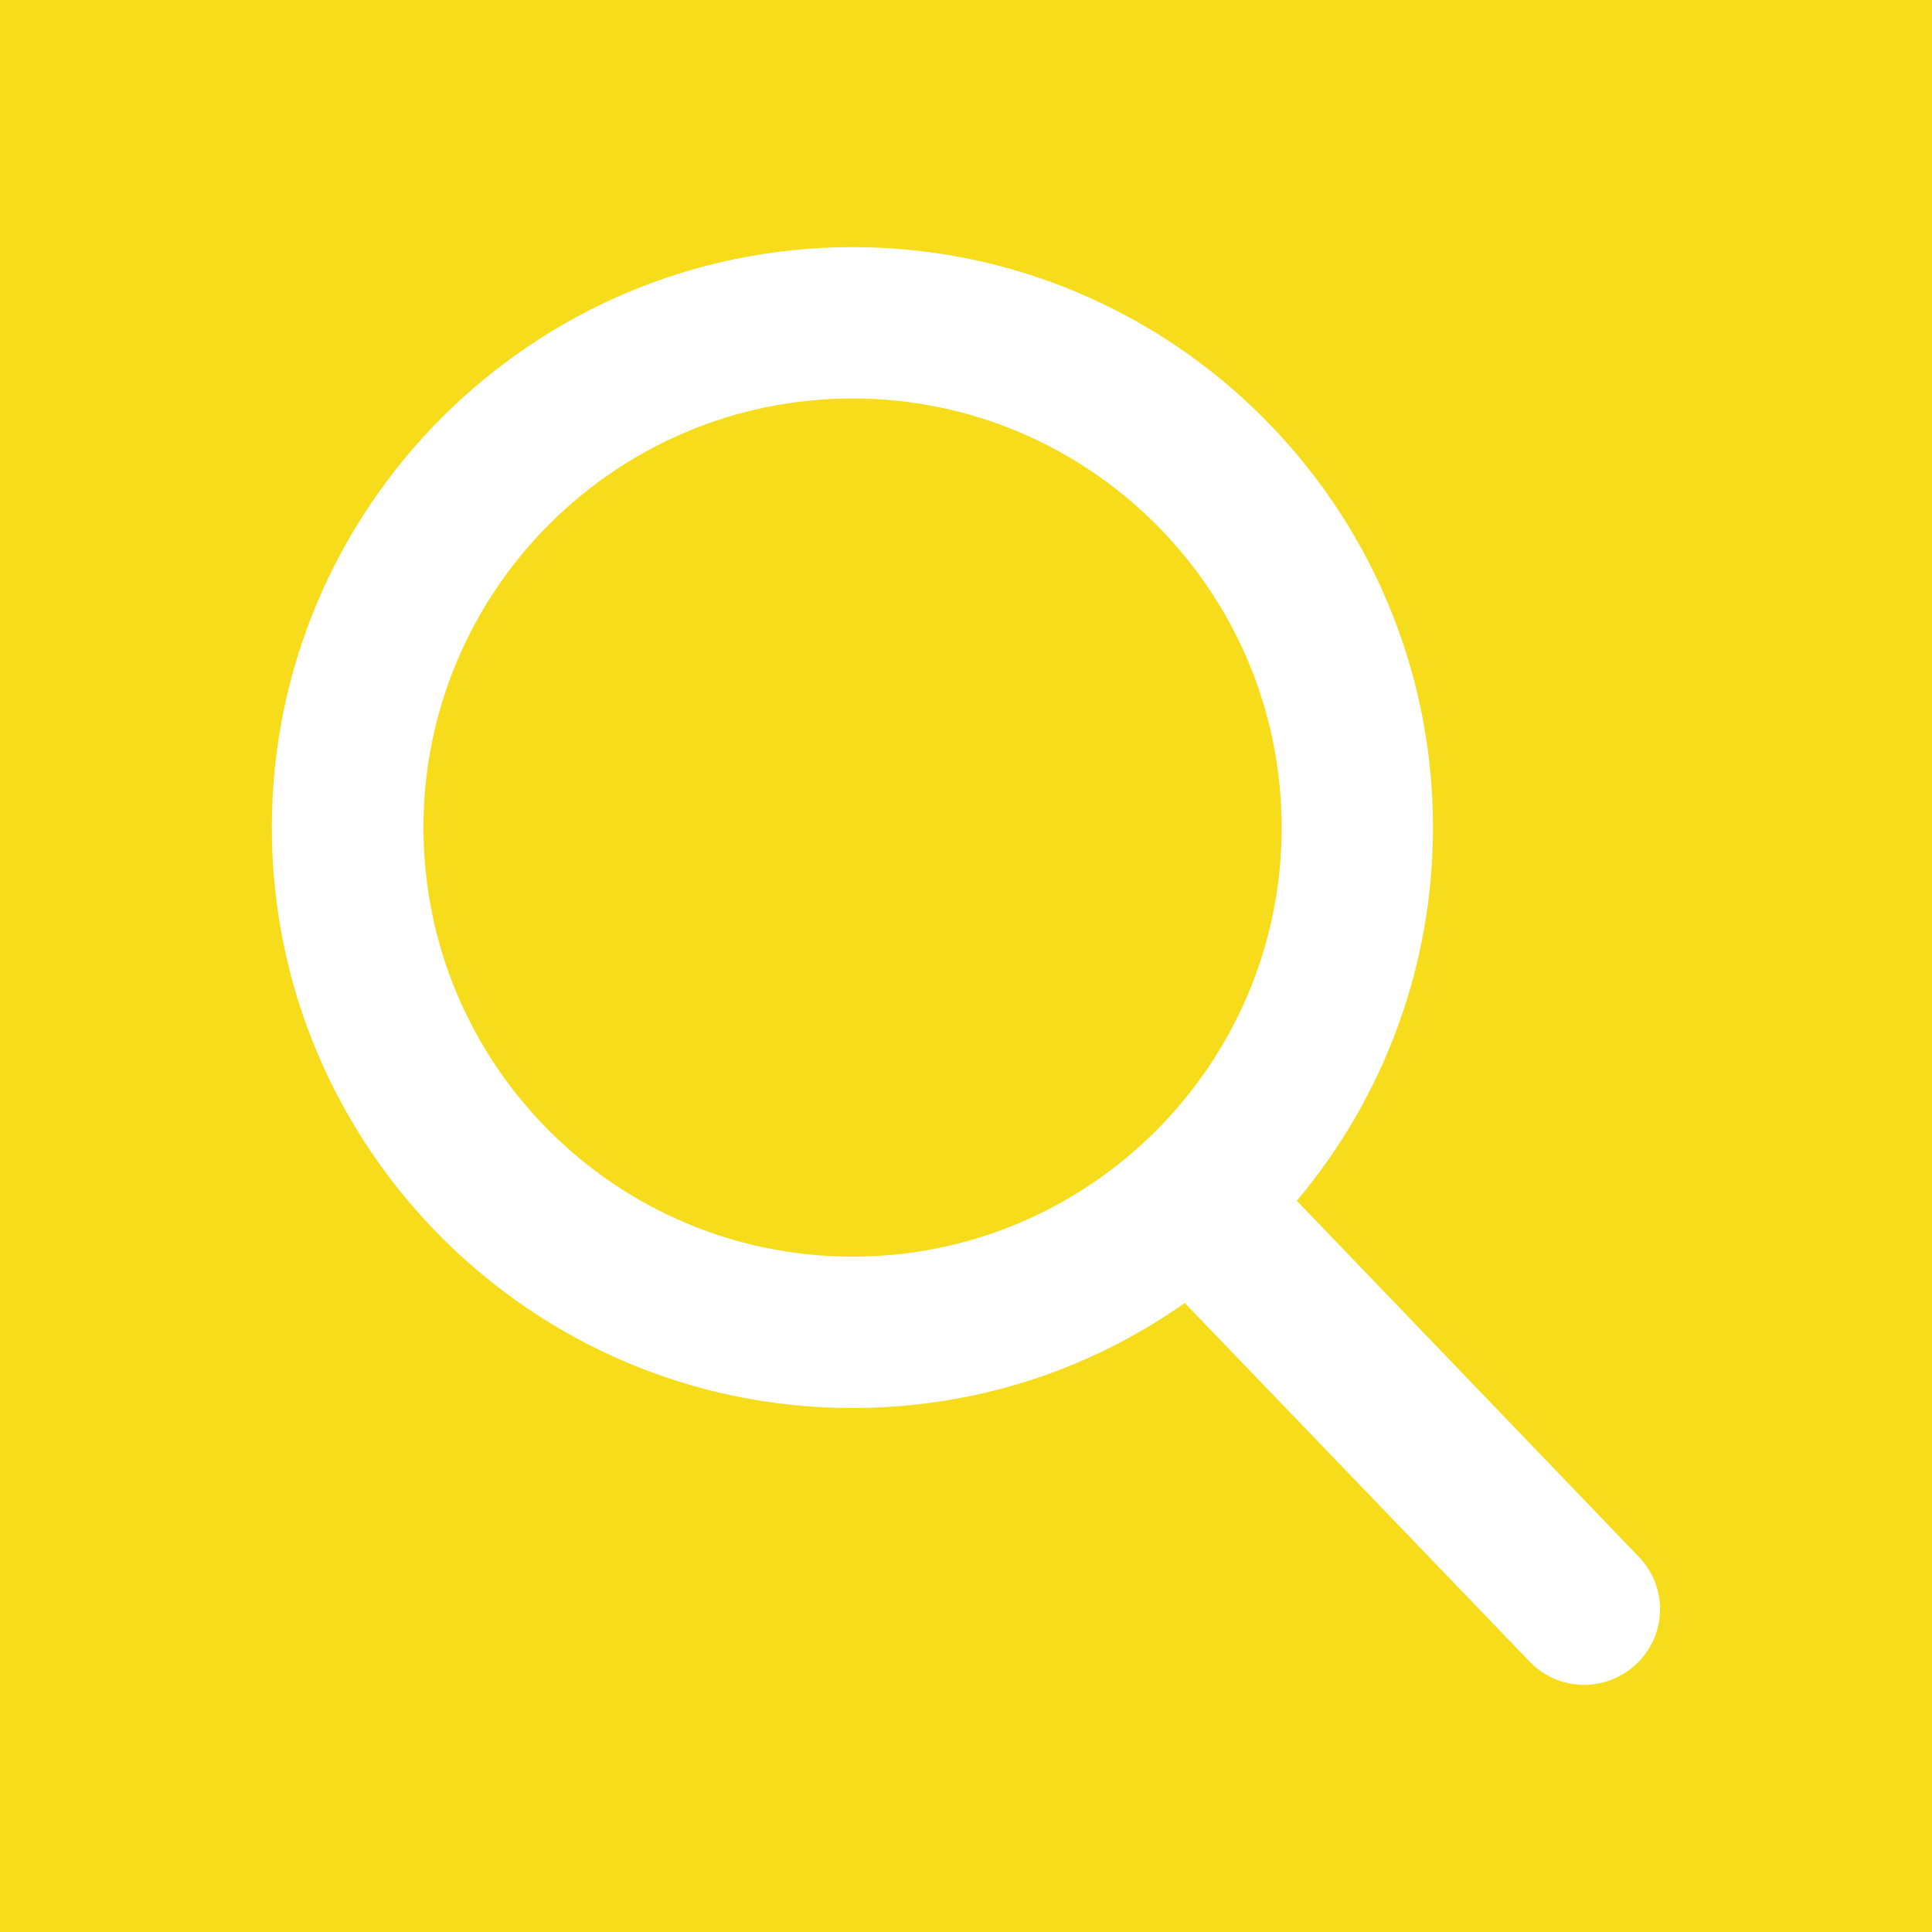 <?xml version="1.0" encoding="utf-8"?>
<!-- Generator: Adobe Illustrator 22.1.0, SVG Export Plug-In . SVG Version: 6.00 Build 0)  -->
<svg version="1.1" id="Capa_1" xmlns="http://www.w3.org/2000/svg" xmlns:xlink="http://www.w3.org/1999/xlink" x="0px" y="0px"
	 viewBox="0 0 688 688" style="enable-background:new 0 0 688 688;" xml:space="preserve">
<style type="text/css">
	.st0{fill:#F7DC1B;}
	.st1{fill:#FFFFFF;}
</style>
<rect class="st0" width="688" height="688"/>
<path class="st1" d="M583.6,554.4L461.8,427.6c31.3-37.2,48.5-84.1,48.5-132.9c0-114-92.7-206.7-206.7-206.7S96.8,180.7,96.8,294.7
	s92.7,206.7,206.7,206.7c42.8,0,83.6-12.9,118.4-37.4l122.8,127.7c5.1,5.3,12,8.3,19.4,8.3c7,0,13.6-2.7,18.7-7.5
	C593.6,582.2,594,565.1,583.6,554.4z M303.6,141.9c84.3,0,152.8,68.5,152.8,152.8s-68.5,152.8-152.8,152.8S150.8,379,150.8,294.7
	S219.3,141.9,303.6,141.9z"/>
</svg>
